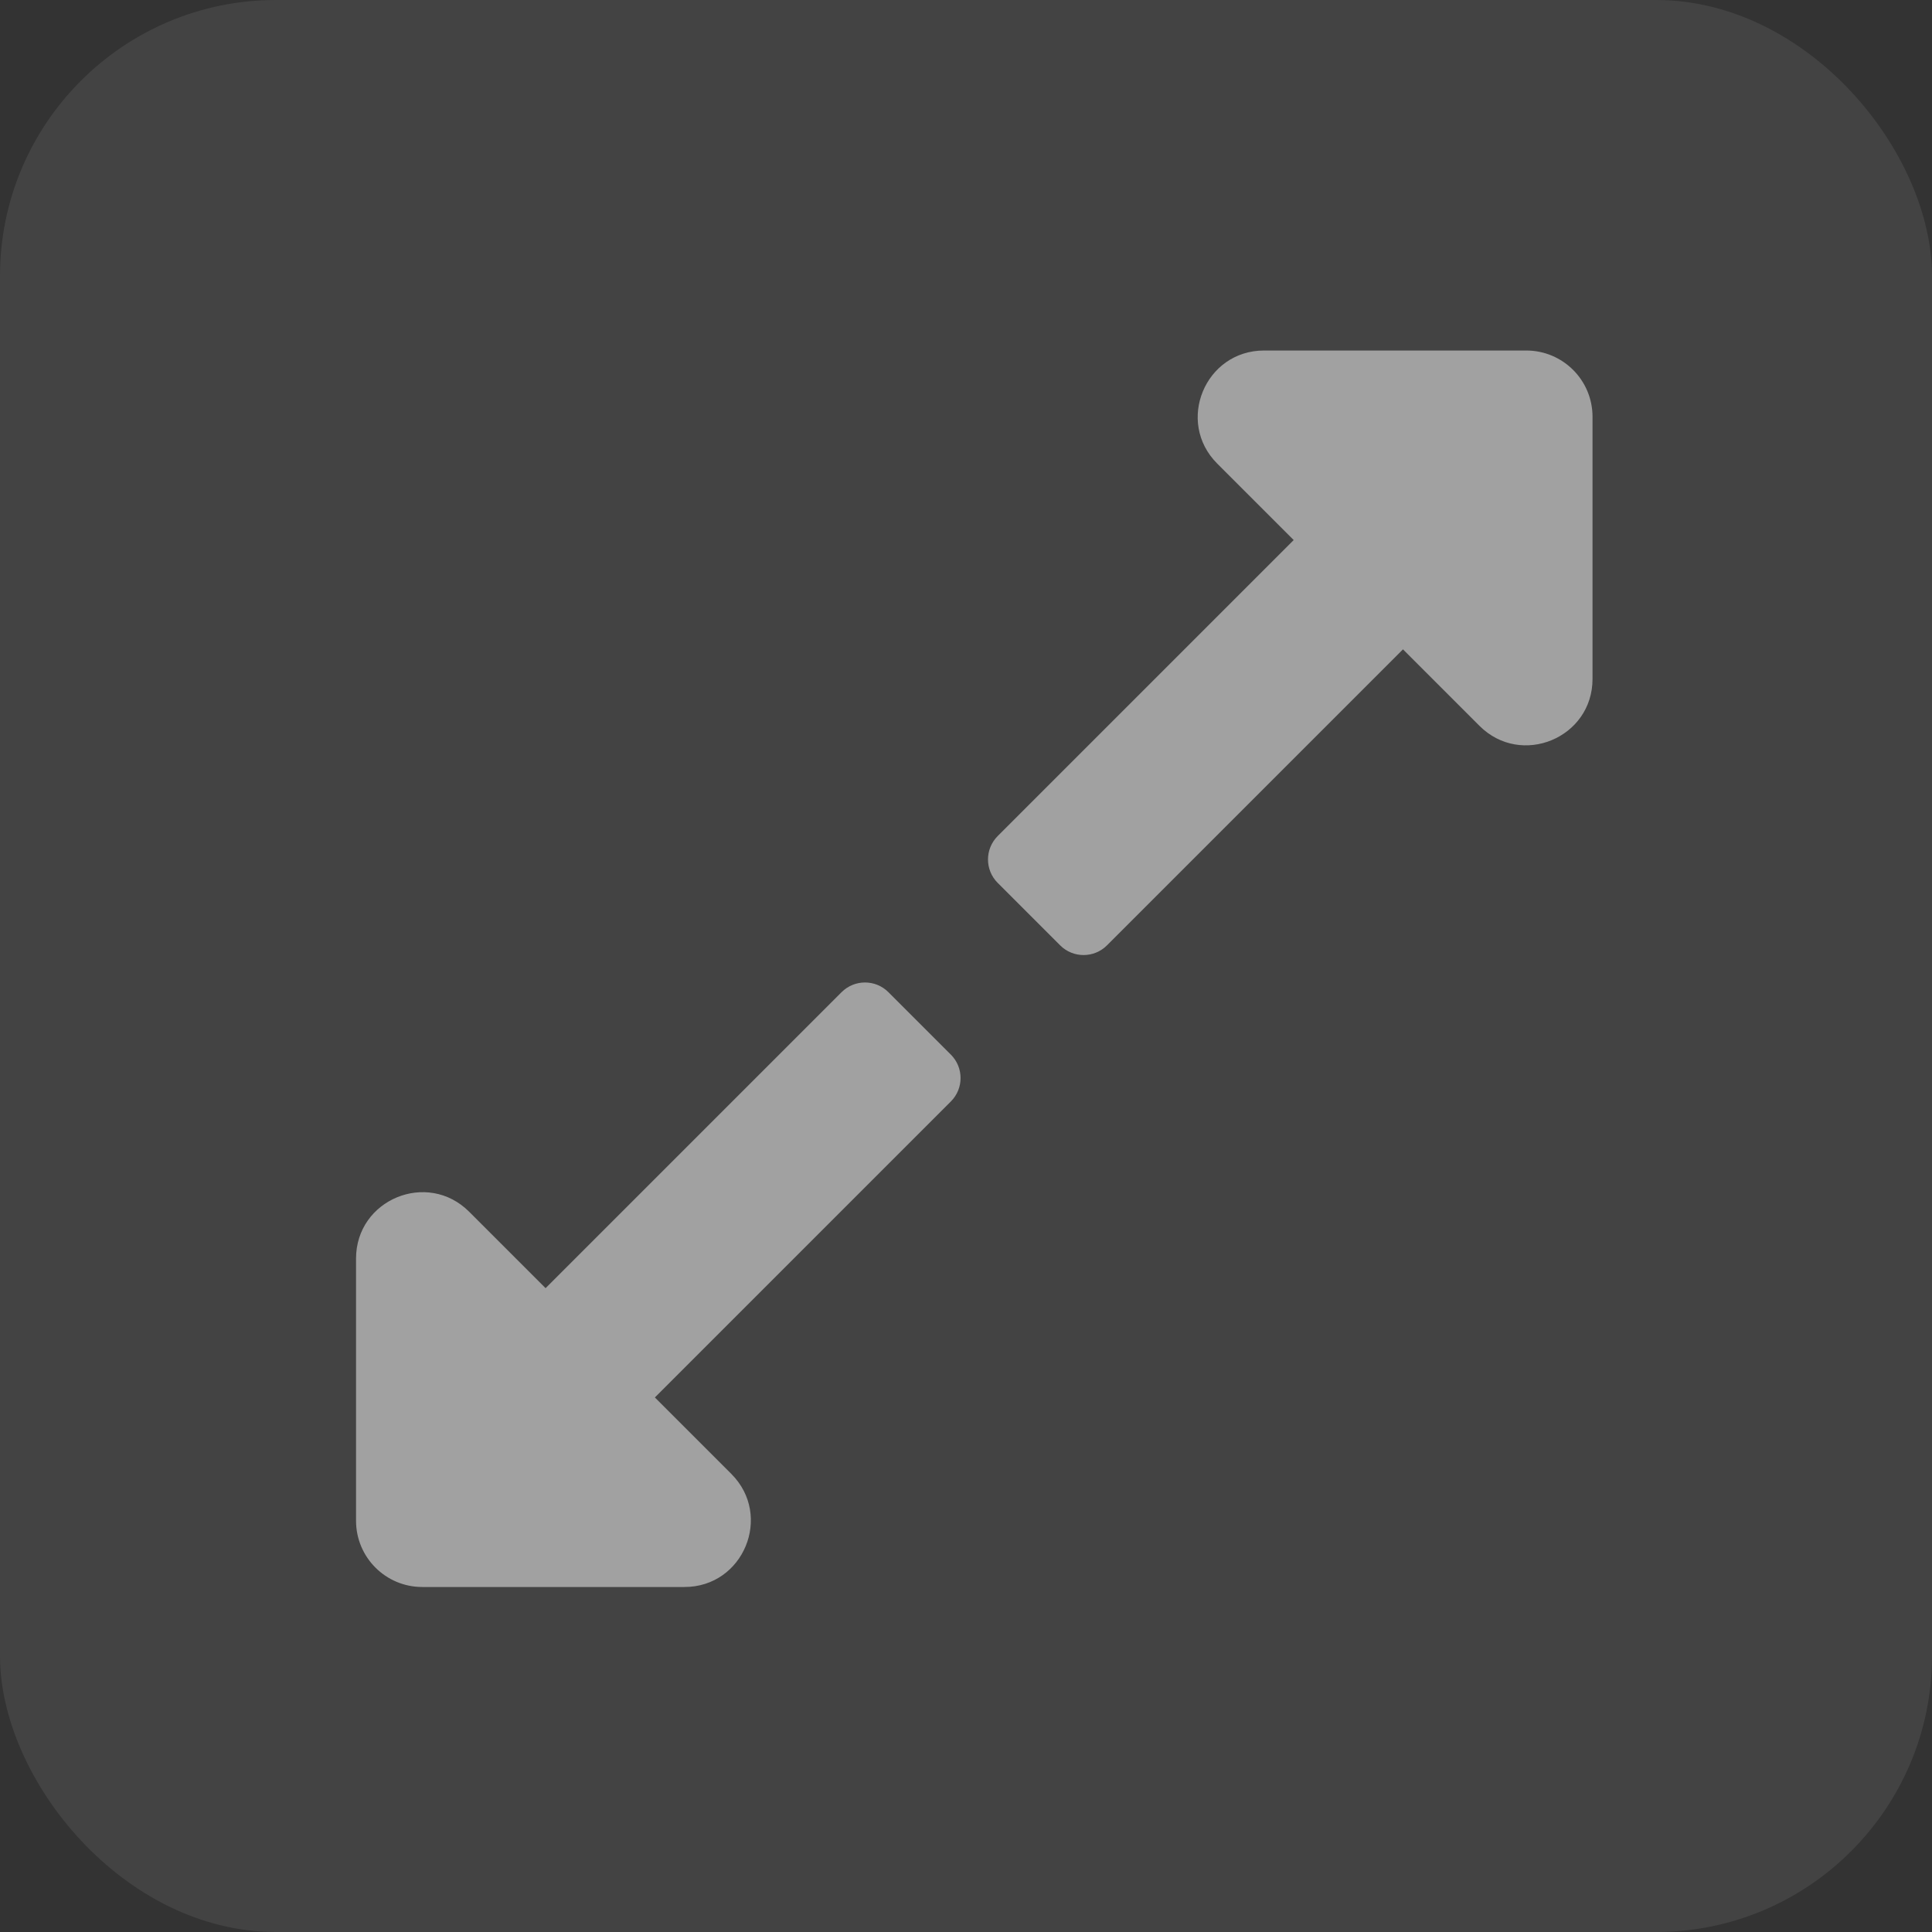 <svg width="24" height="24" viewBox="0 0 56 56" fill="none" xmlns="http://www.w3.org/2000/svg">
    <rect x="0" y="0" width="56" height="56" fill="#333333" stroke="none"/>
    <rect width="56" height="56" rx="8" fill="white" fill-opacity="0.08"/>
    <svg xmlns="http://www.w3.org/2000/svg" viewBox="-35 -95 512 700">
        <path fill="white" fill-opacity=".5"
              d="M448 56v95.005c0 21.382-25.851 32.09-40.971 16.971l-27.704-27.704-107.242 107.243c-4.686 4.686-12.284 4.686-16.971 0l-22.627-22.627c-4.686-4.686-4.686-12.284 0-16.971l107.243-107.243-27.704-27.704C296.905 57.851 307.613 32 328.995 32H424c13.255 0 24 10.745 24 24zM175.917 264.485L68.674 371.728 40.97 344.024C25.851 328.905 0 339.613 0 360.995V456c0 13.255 10.745 24 24 24h95.005c21.382 0 32.09-25.851 16.971-40.971l-27.704-27.704 107.243-107.243c4.686-4.686 4.686-12.284 0-16.971l-22.627-22.627c-4.687-4.685-12.285-4.685-16.971.001z"/>
    </svg>
</svg>
